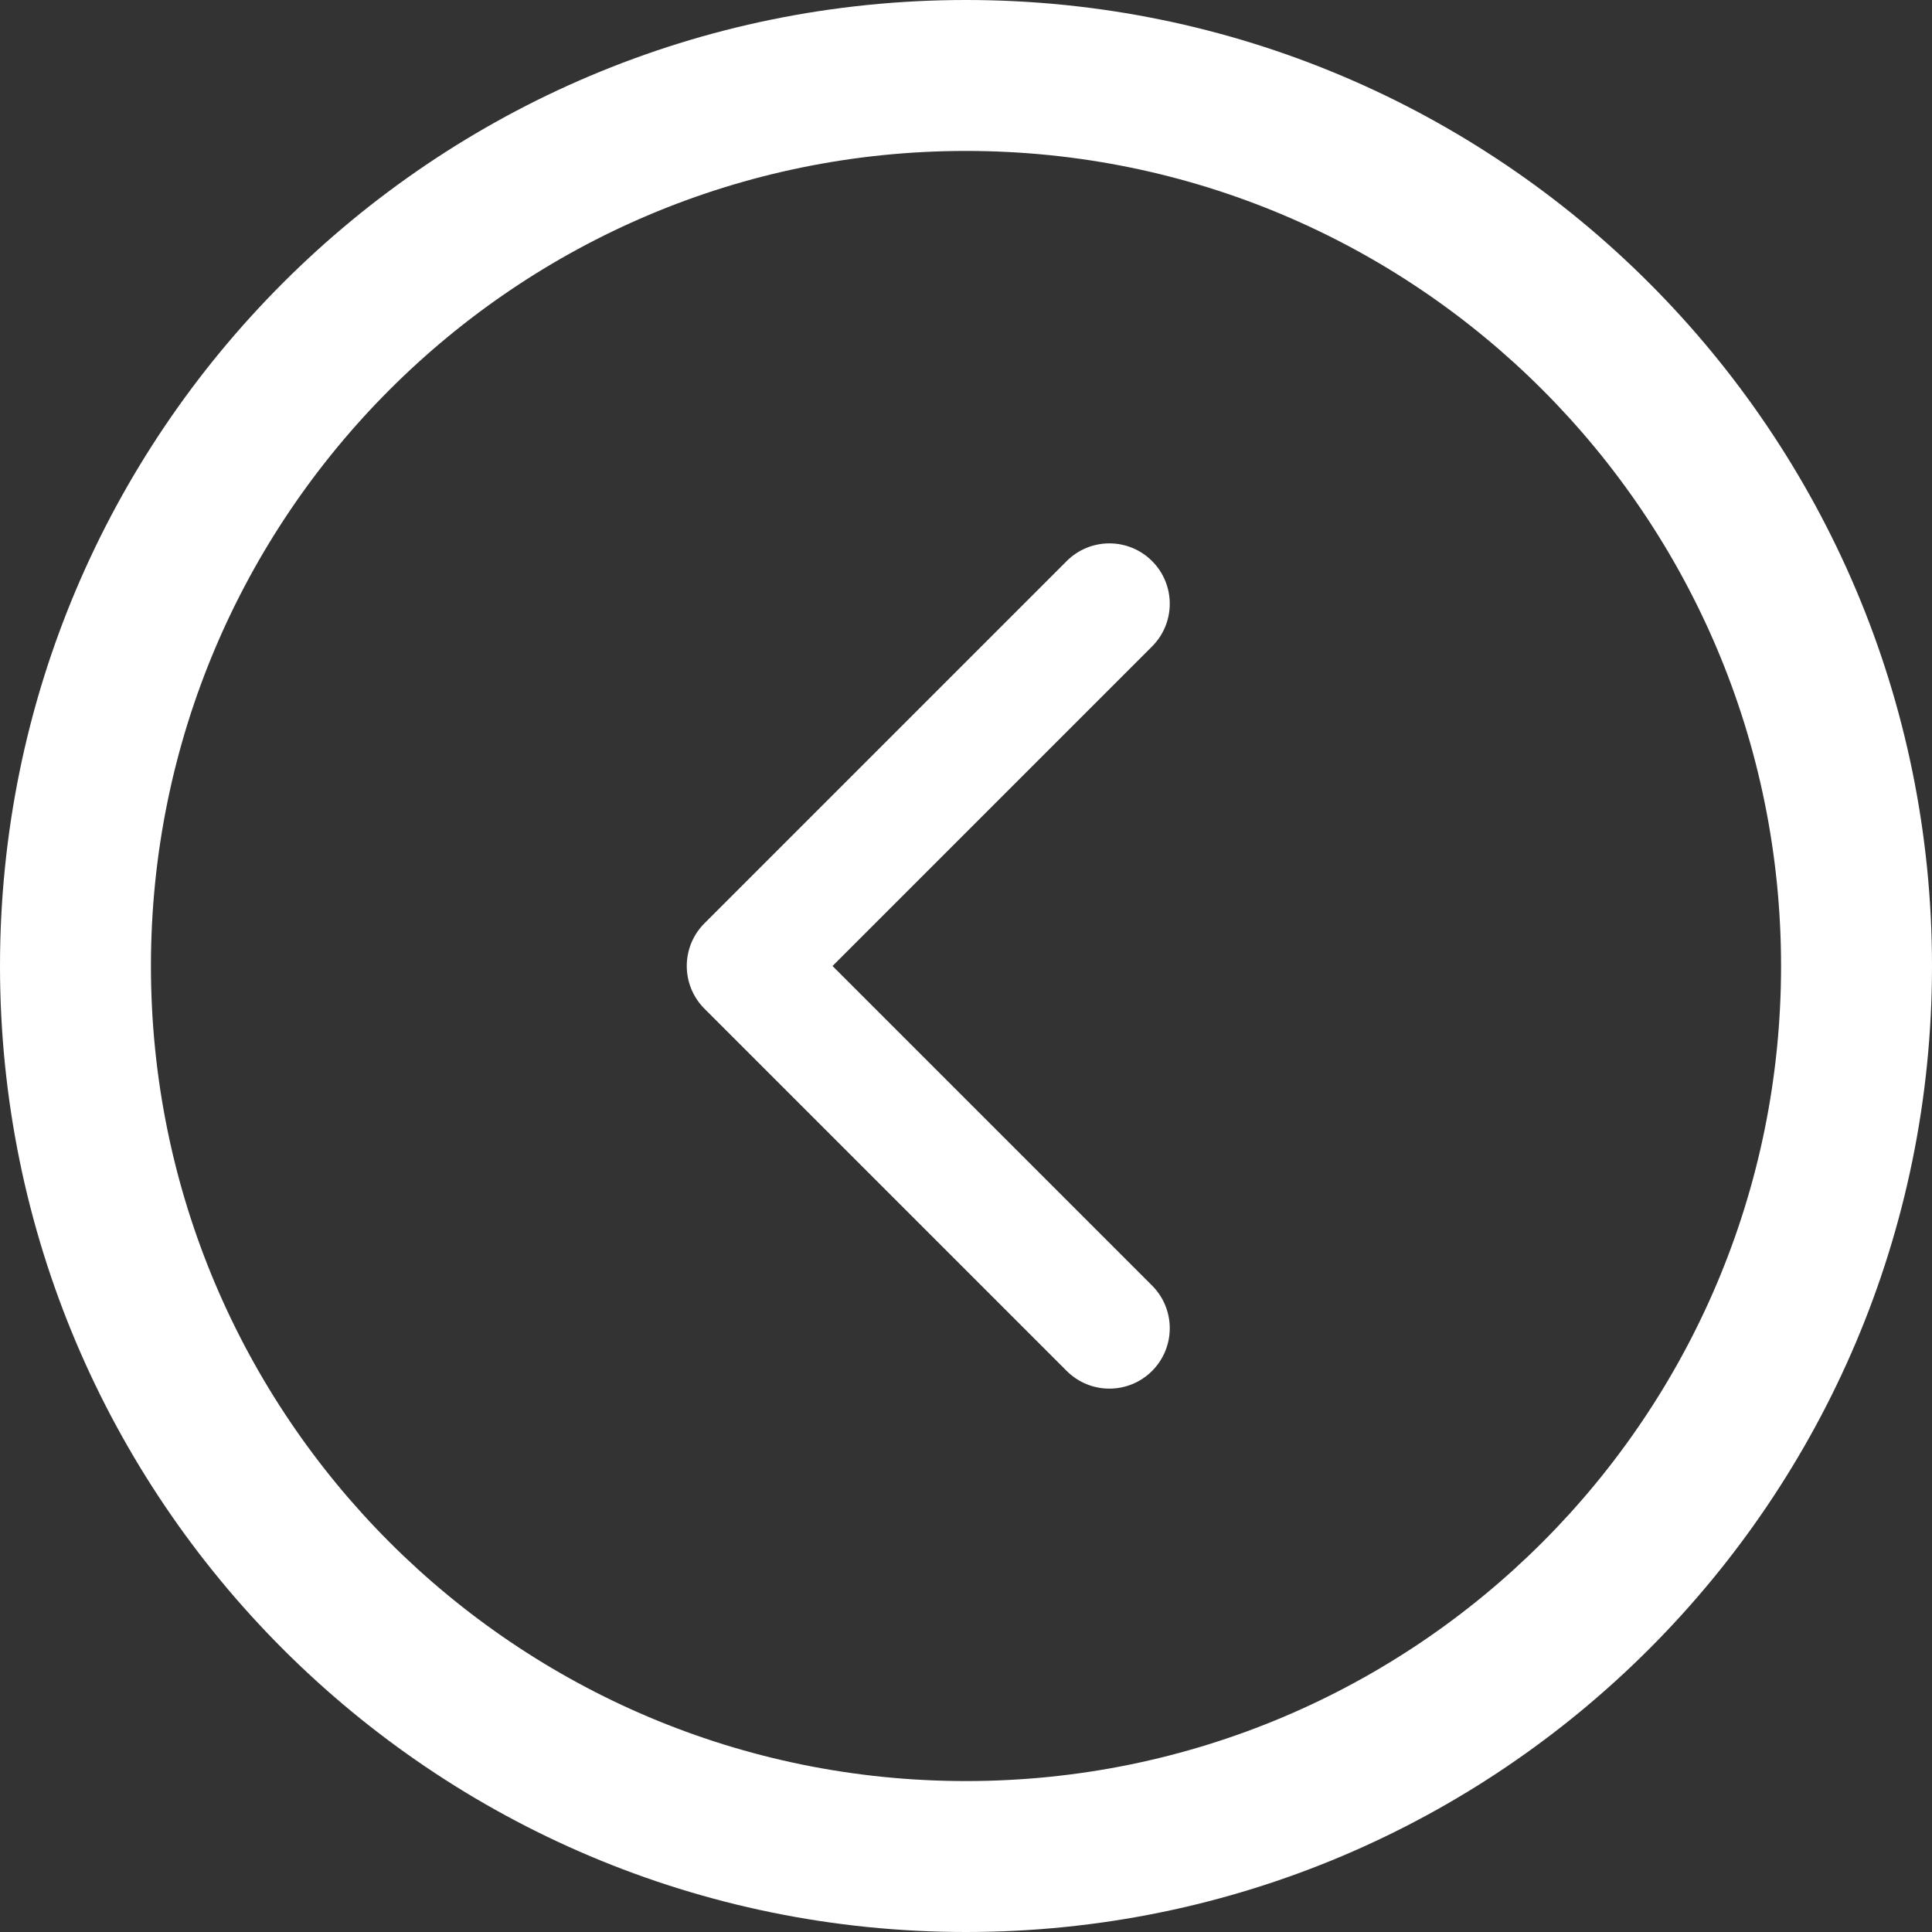 <?xml version="1.0" encoding="utf-8"?>
<svg fill="#000000" version="1.1" id="Layer_1" xmlns="http://www.w3.org/2000/svg" xmlns:xlink="http://www.w3.org/1999/xlink" 
	 width="48px" height="48px" viewBox="0 0 512 512" enable-background="new 0 0 512 512" xml:space="preserve">
<rect x="0" y="0" width="512" height="512" fill="#333333" stroke="none"/>
<path d="M256,0C114.609,0,0,114.609,0,256s114.609,256,256,256s256-114.609,256-256S397.391,0,256,0z M256,472
	c-119.297,0-216-96.703-216-216S136.703,40,256,40s216,96.703,216,216S375.297,472,256,472z" fill="#ffffff"/>
<path d="M305.312,148.688c-6.25-6.25-16.375-6.25-22.625,0l-96,96c-6.25,6.25-6.25,16.375,0,22.625l96,96
	C285.812,366.438,289.906,368,294,368s8.188-1.562,11.312-4.688c6.25-6.25,6.25-16.375,0-22.625L220.625,256l84.688-84.688
	C311.562,165.062,311.562,154.938,305.312,148.688z" fill="#ffffff"/>
</svg>